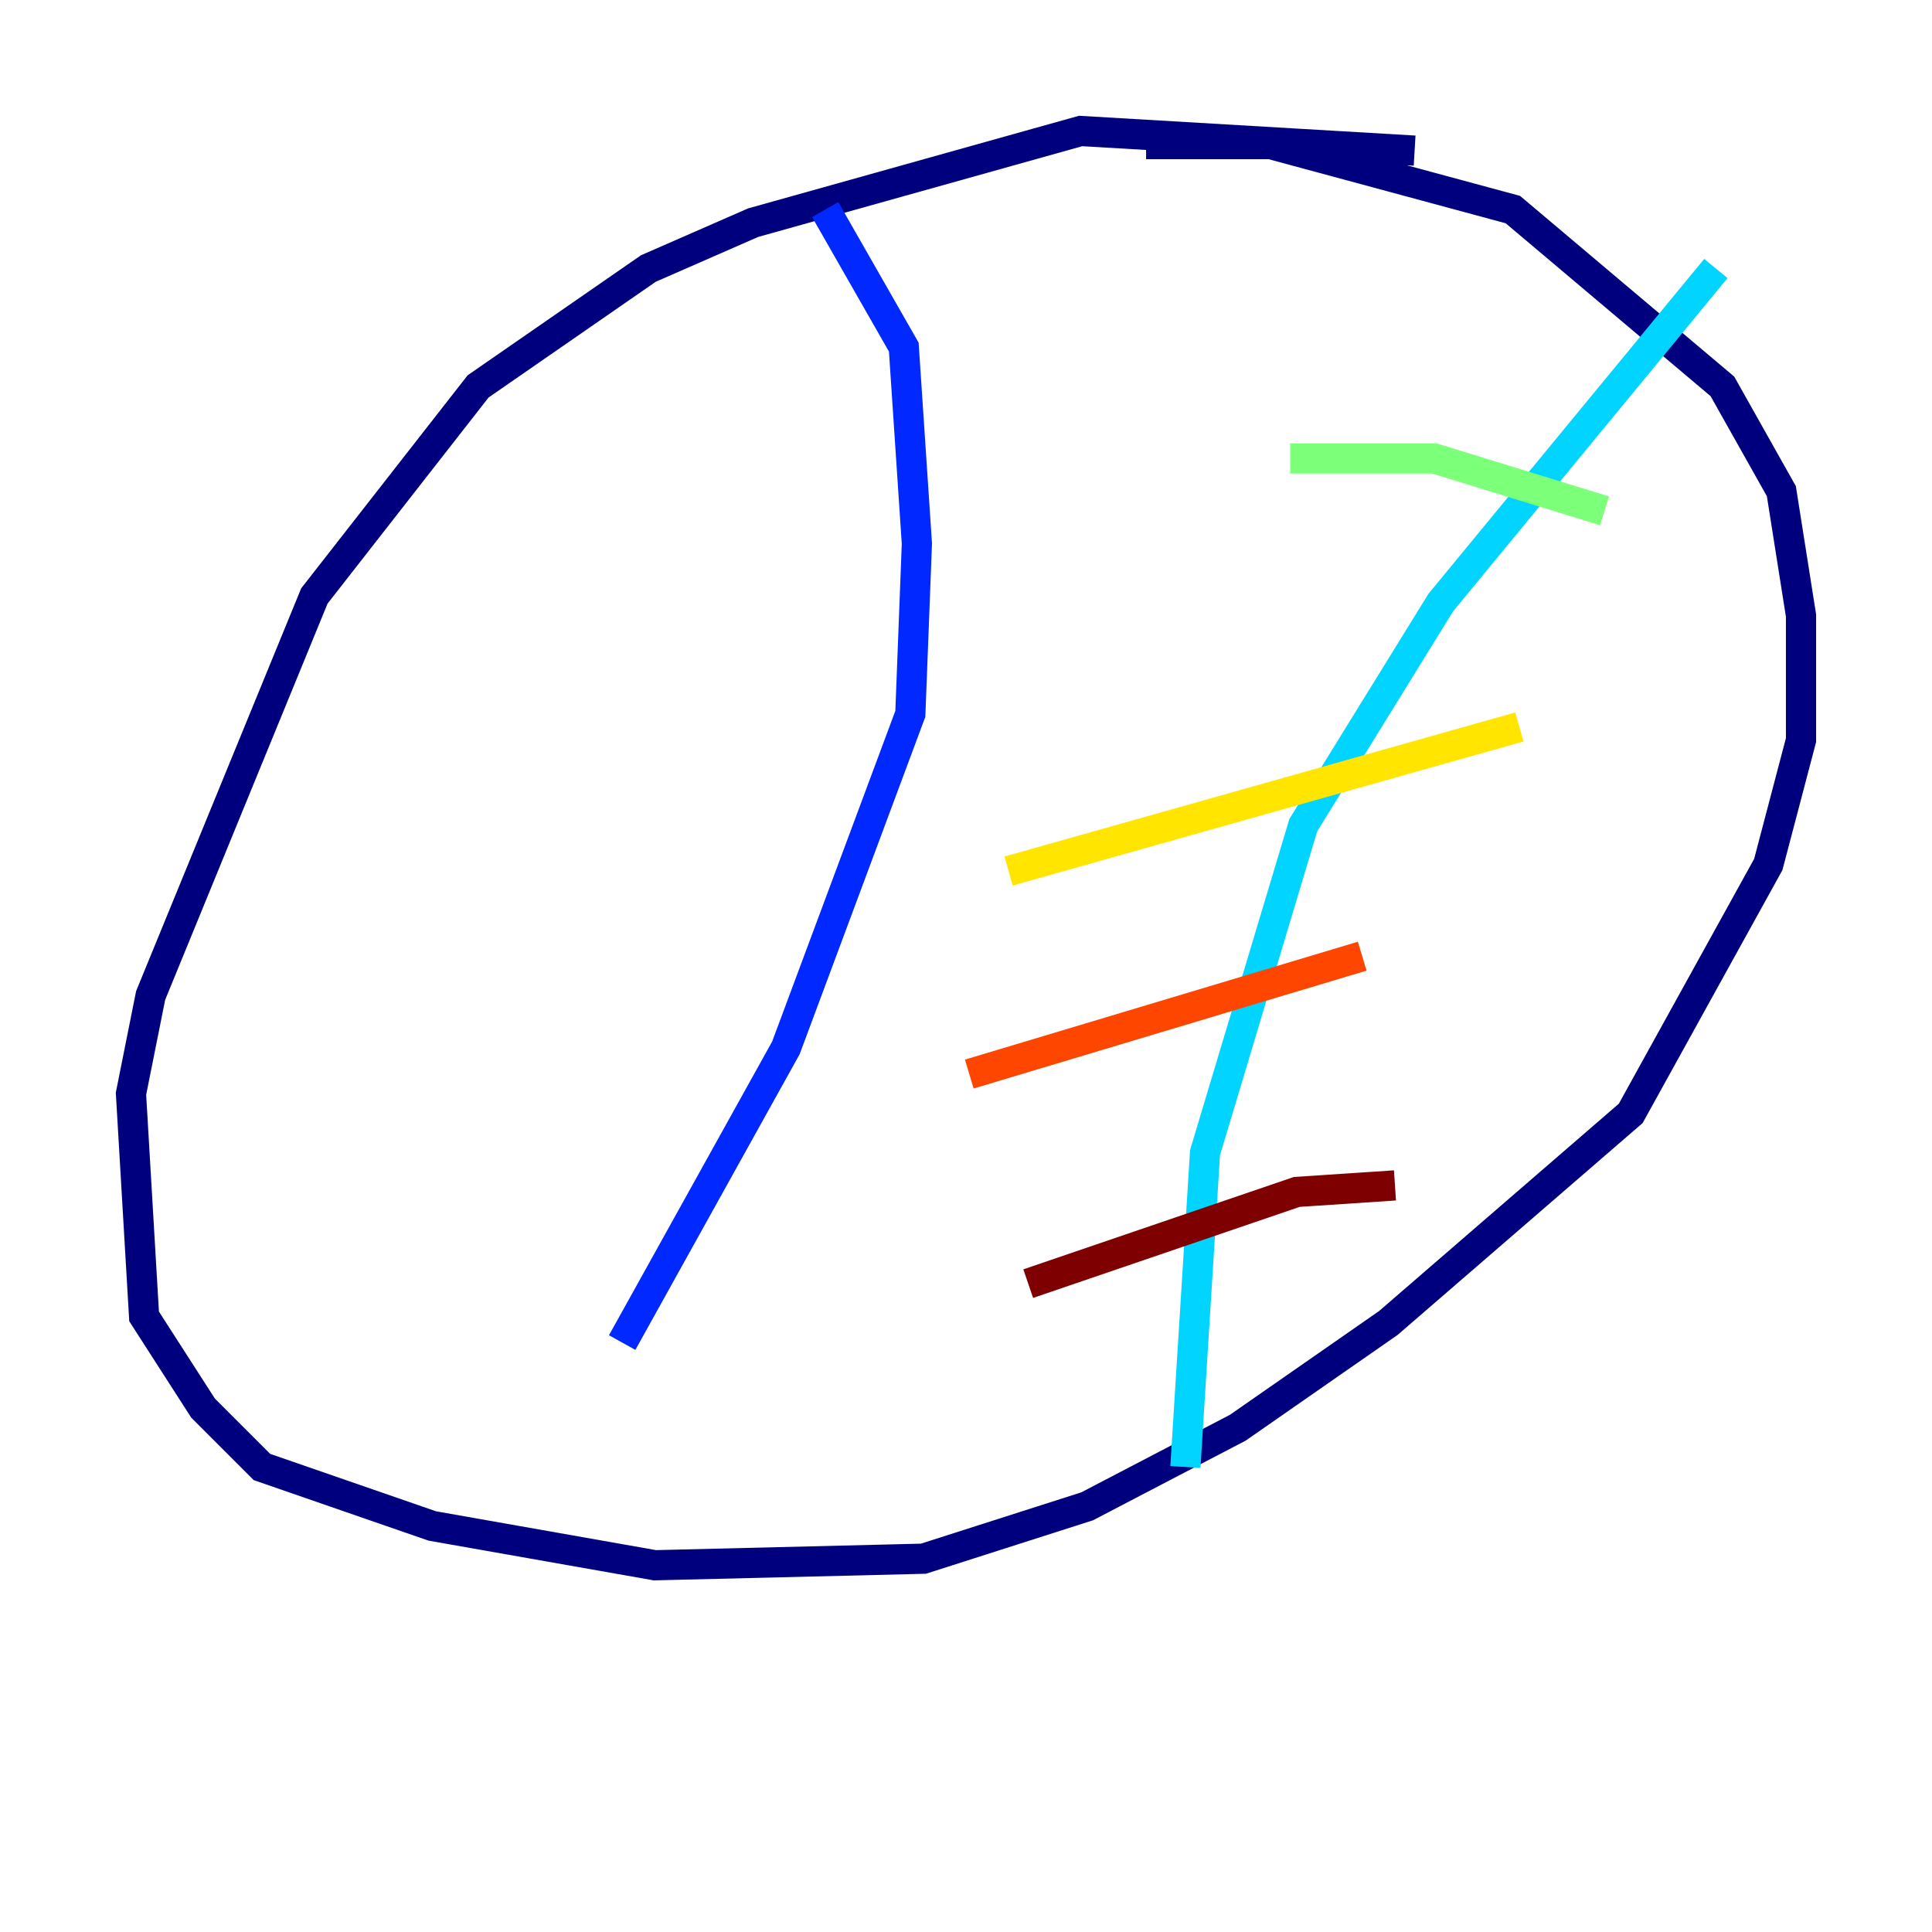 <?xml version="1.0" encoding="utf-8" ?>
<svg baseProfile="tiny" height="128" version="1.2" viewBox="0,0,128,128" width="128" xmlns="http://www.w3.org/2000/svg" xmlns:ev="http://www.w3.org/2001/xml-events" xmlns:xlink="http://www.w3.org/1999/xlink"><defs /><polyline fill="none" points="93.722,9.98 71.593,8.678 49.898,14.752 42.956,17.79 31.675,25.6 20.827,39.485 9.98,65.953 8.678,72.461 9.546,87.214 13.451,93.288 17.356,97.193 28.637,101.098 43.39,103.702 61.18,103.268 72.027,99.797 82.007,94.59 91.986,87.647 108.041,73.763 117.153,57.275 119.322,49.031 119.322,40.786 118.02,32.542 114.115,25.6 100.231,13.885 84.176,9.546 75.932,9.546" stroke="#00007f" stroke-width="2" /><polyline fill="none" points="54.671,13.885 59.878,22.997 60.746,36.014 60.312,47.295 52.068,69.424 41.22,88.949" stroke="#0028ff" stroke-width="2" /><polyline fill="none" points="113.681,17.79 95.458,39.919 86.346,54.671 79.837,76.366 78.536,97.193" stroke="#00d4ff" stroke-width="2" /><polyline fill="none" points="85.478,30.373 95.024,30.373 106.305,33.844" stroke="#7cff79" stroke-width="2" /><polyline fill="none" points="66.82,57.709 100.664,48.163" stroke="#ffe500" stroke-width="2" /><polyline fill="none" points="64.217,71.159 90.251,63.349" stroke="#ff4600" stroke-width="2" /><polyline fill="none" points="68.122,85.044 85.912,78.969 92.42,78.536" stroke="#7f0000" stroke-width="2" /></svg>